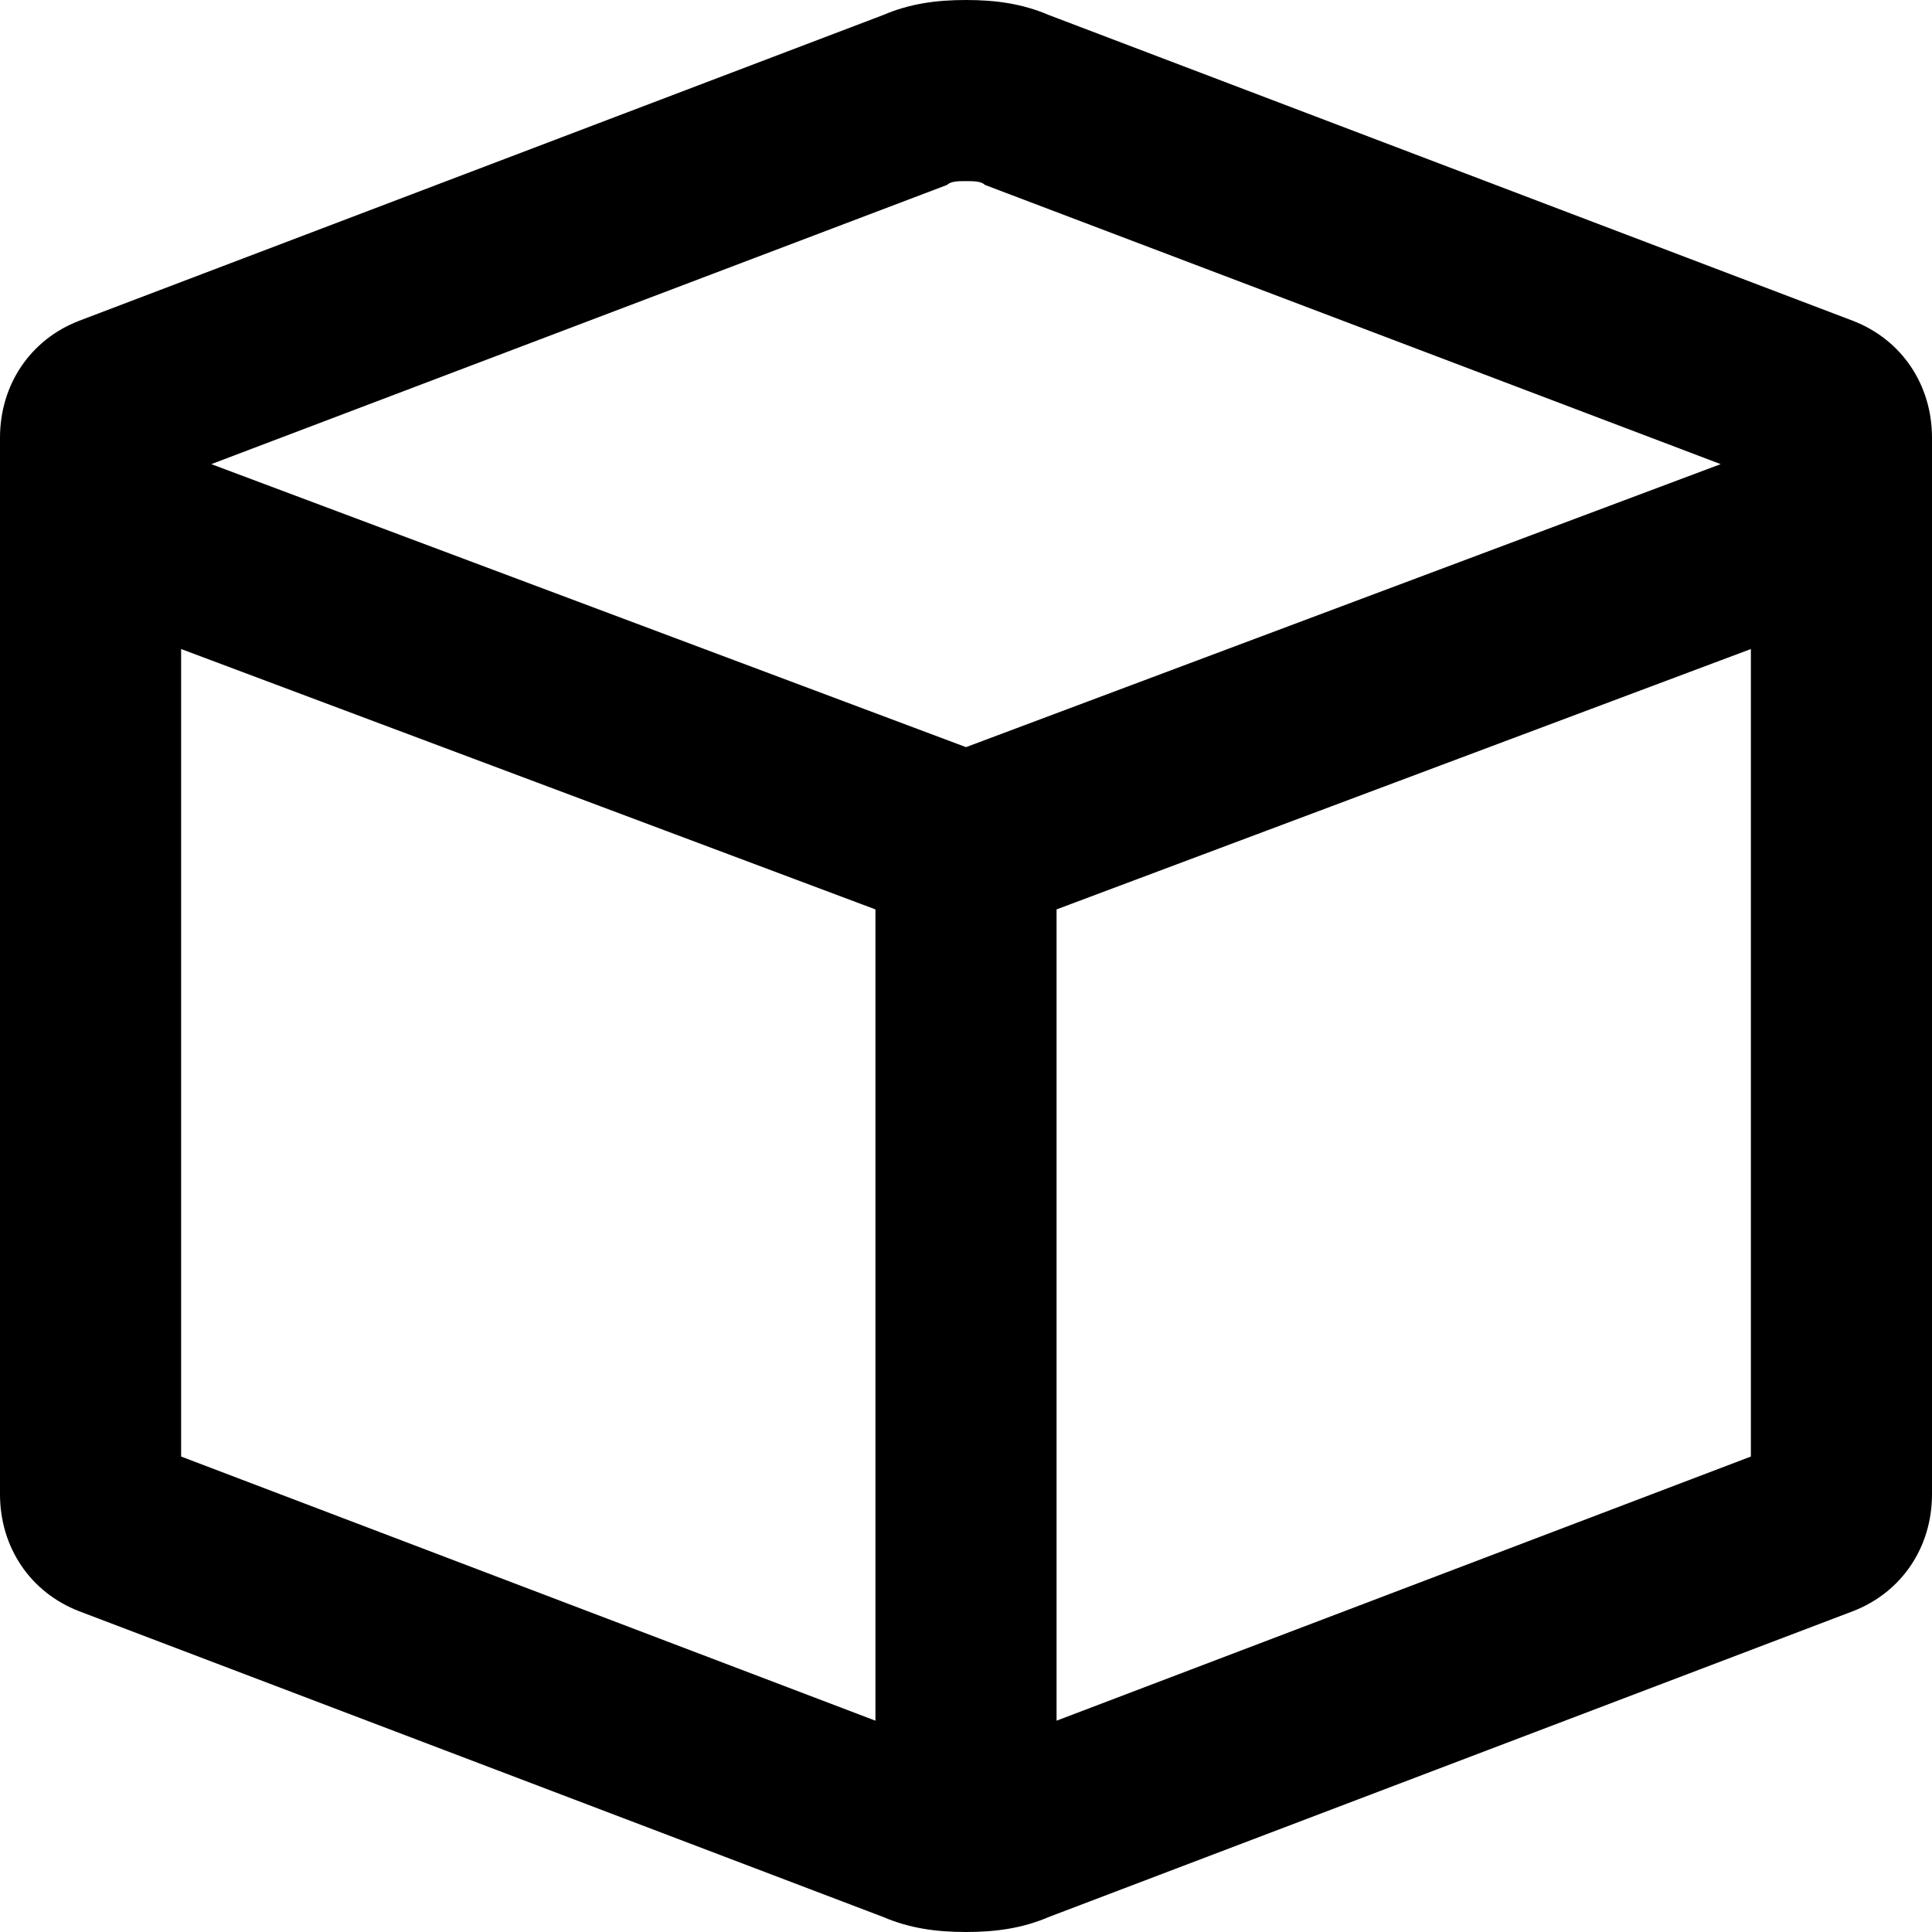 <svg xmlns="http://www.w3.org/2000/svg" viewBox="0 0 512 512"><!-- Font Awesome Pro 6.0.0-alpha1 by @fontawesome - https://fontawesome.com License - https://fontawesome.com/license (Commercial License) --><path d="M491 85L278 4C271 1 264 0 256 0S241 1 234 4L21 85C8 90 0 102 0 116V396C0 410 8 422 21 427L234 508C241 511 248 512 256 512S271 511 278 508L491 427C504 422 512 410 512 396V116C512 102 504 90 491 85ZM251 49C252 48 254 48 256 48S260 48 261 49L456 123L256 198L56 123L251 49ZM48 172L232 241V456L48 386V172ZM280 456V241L464 172V386L280 456Z"/></svg>